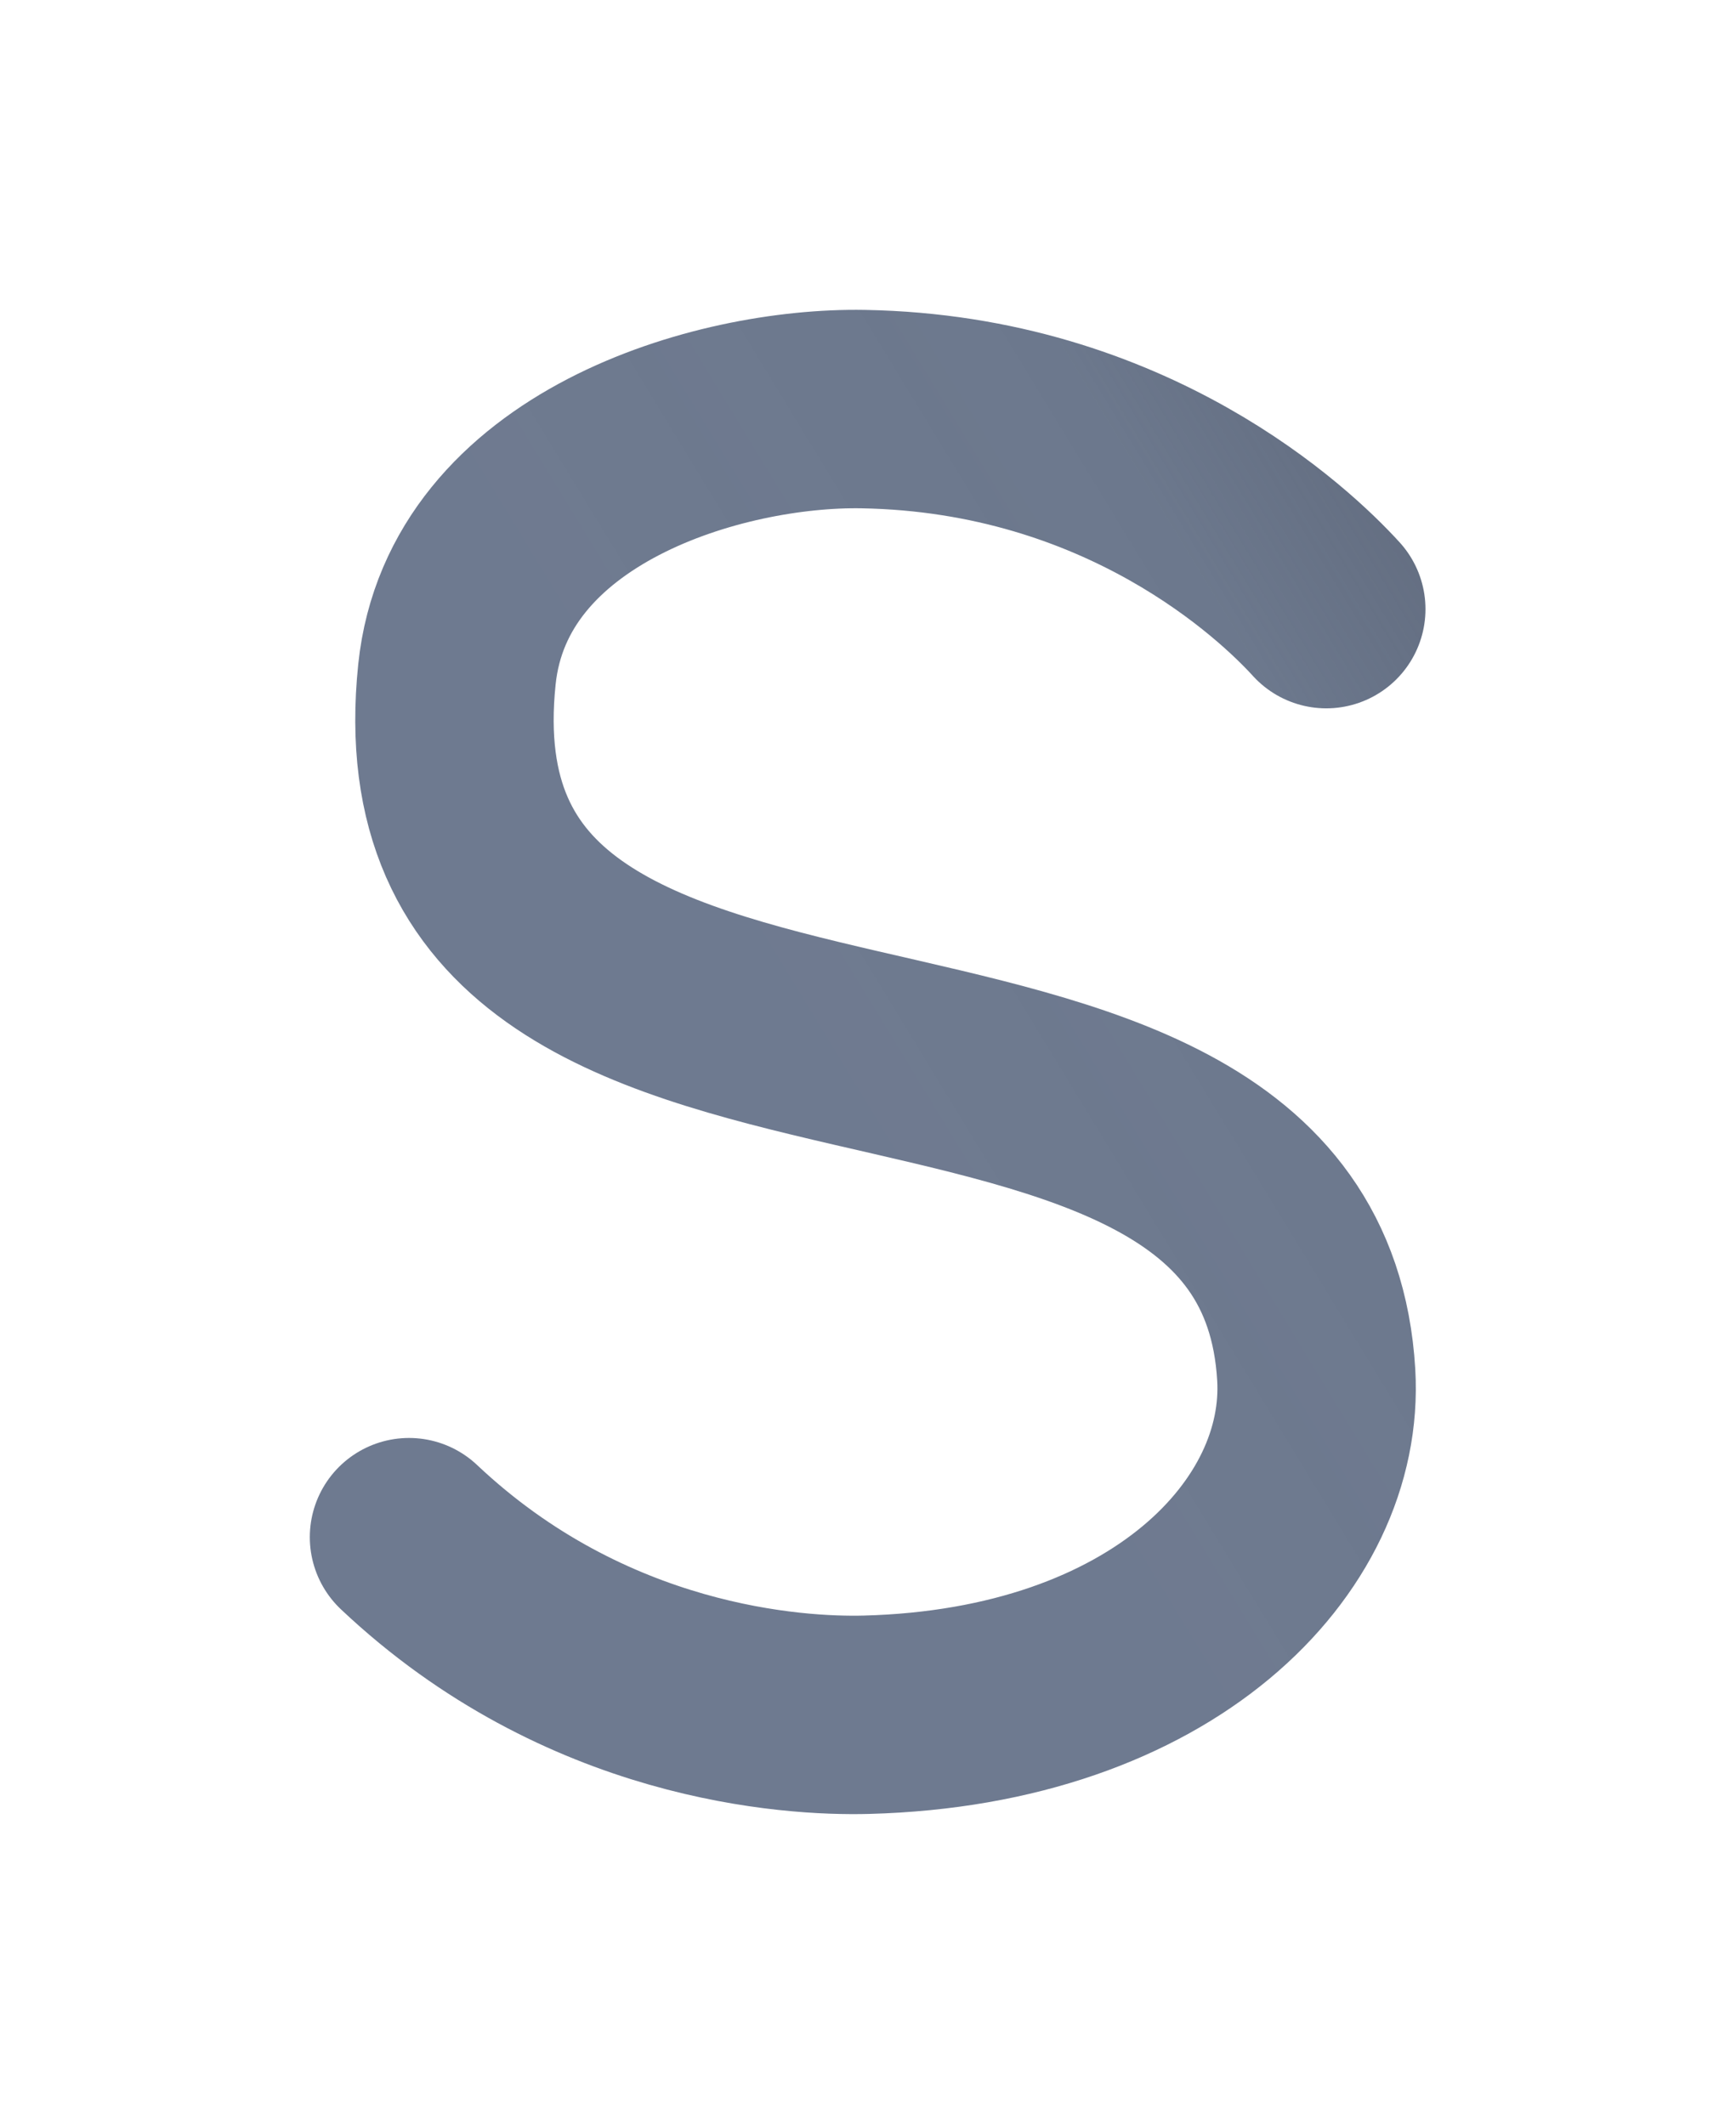 <?xml version="1.0" encoding="UTF-8" standalone="no"?><!DOCTYPE svg PUBLIC "-//W3C//DTD SVG 1.1//EN" "http://www.w3.org/Graphics/SVG/1.1/DTD/svg11.dtd"><svg width="100%" height="100%" viewBox="0 0 1126 1378" version="1.1" xmlns="http://www.w3.org/2000/svg" xmlns:xlink="http://www.w3.org/1999/xlink" xml:space="preserve" xmlns:serif="http://www.serif.com/" style="fill-rule:evenodd;clip-rule:evenodd;stroke-linecap:round;"><path id="S" d="M860.242,395.069c-26.712,-29.362 -129.165,-126.706 -300.34,-129.731c-93.732,-1.657 -250.23,44.294 -263.53,172.017c-35.736,343.185 539.418,151.424 557.354,454.3c6.217,104.978 -99.762,215.406 -291.728,220.49c-47.56,1.259 -181.977,-6.883 -296.703,-115.173" style="fill:none;fill-rule:nonzero;stroke:url(#_Linear1);stroke-width:128.69px;"/><defs><linearGradient id="_Linear1" x1="0" y1="0" x2="1" y2="0" gradientUnits="userSpaceOnUse" gradientTransform="matrix(468.031,-284.411,284.411,468.031,536.598,686.519)"><stop offset="0" style="stop-color:#213354;stop-opacity:0.65"/><stop offset="0.67" style="stop-color:#243655;stop-opacity:0.67"/><stop offset="1" style="stop-color:#3b475e;stop-opacity:0.8"/></linearGradient></defs></svg>